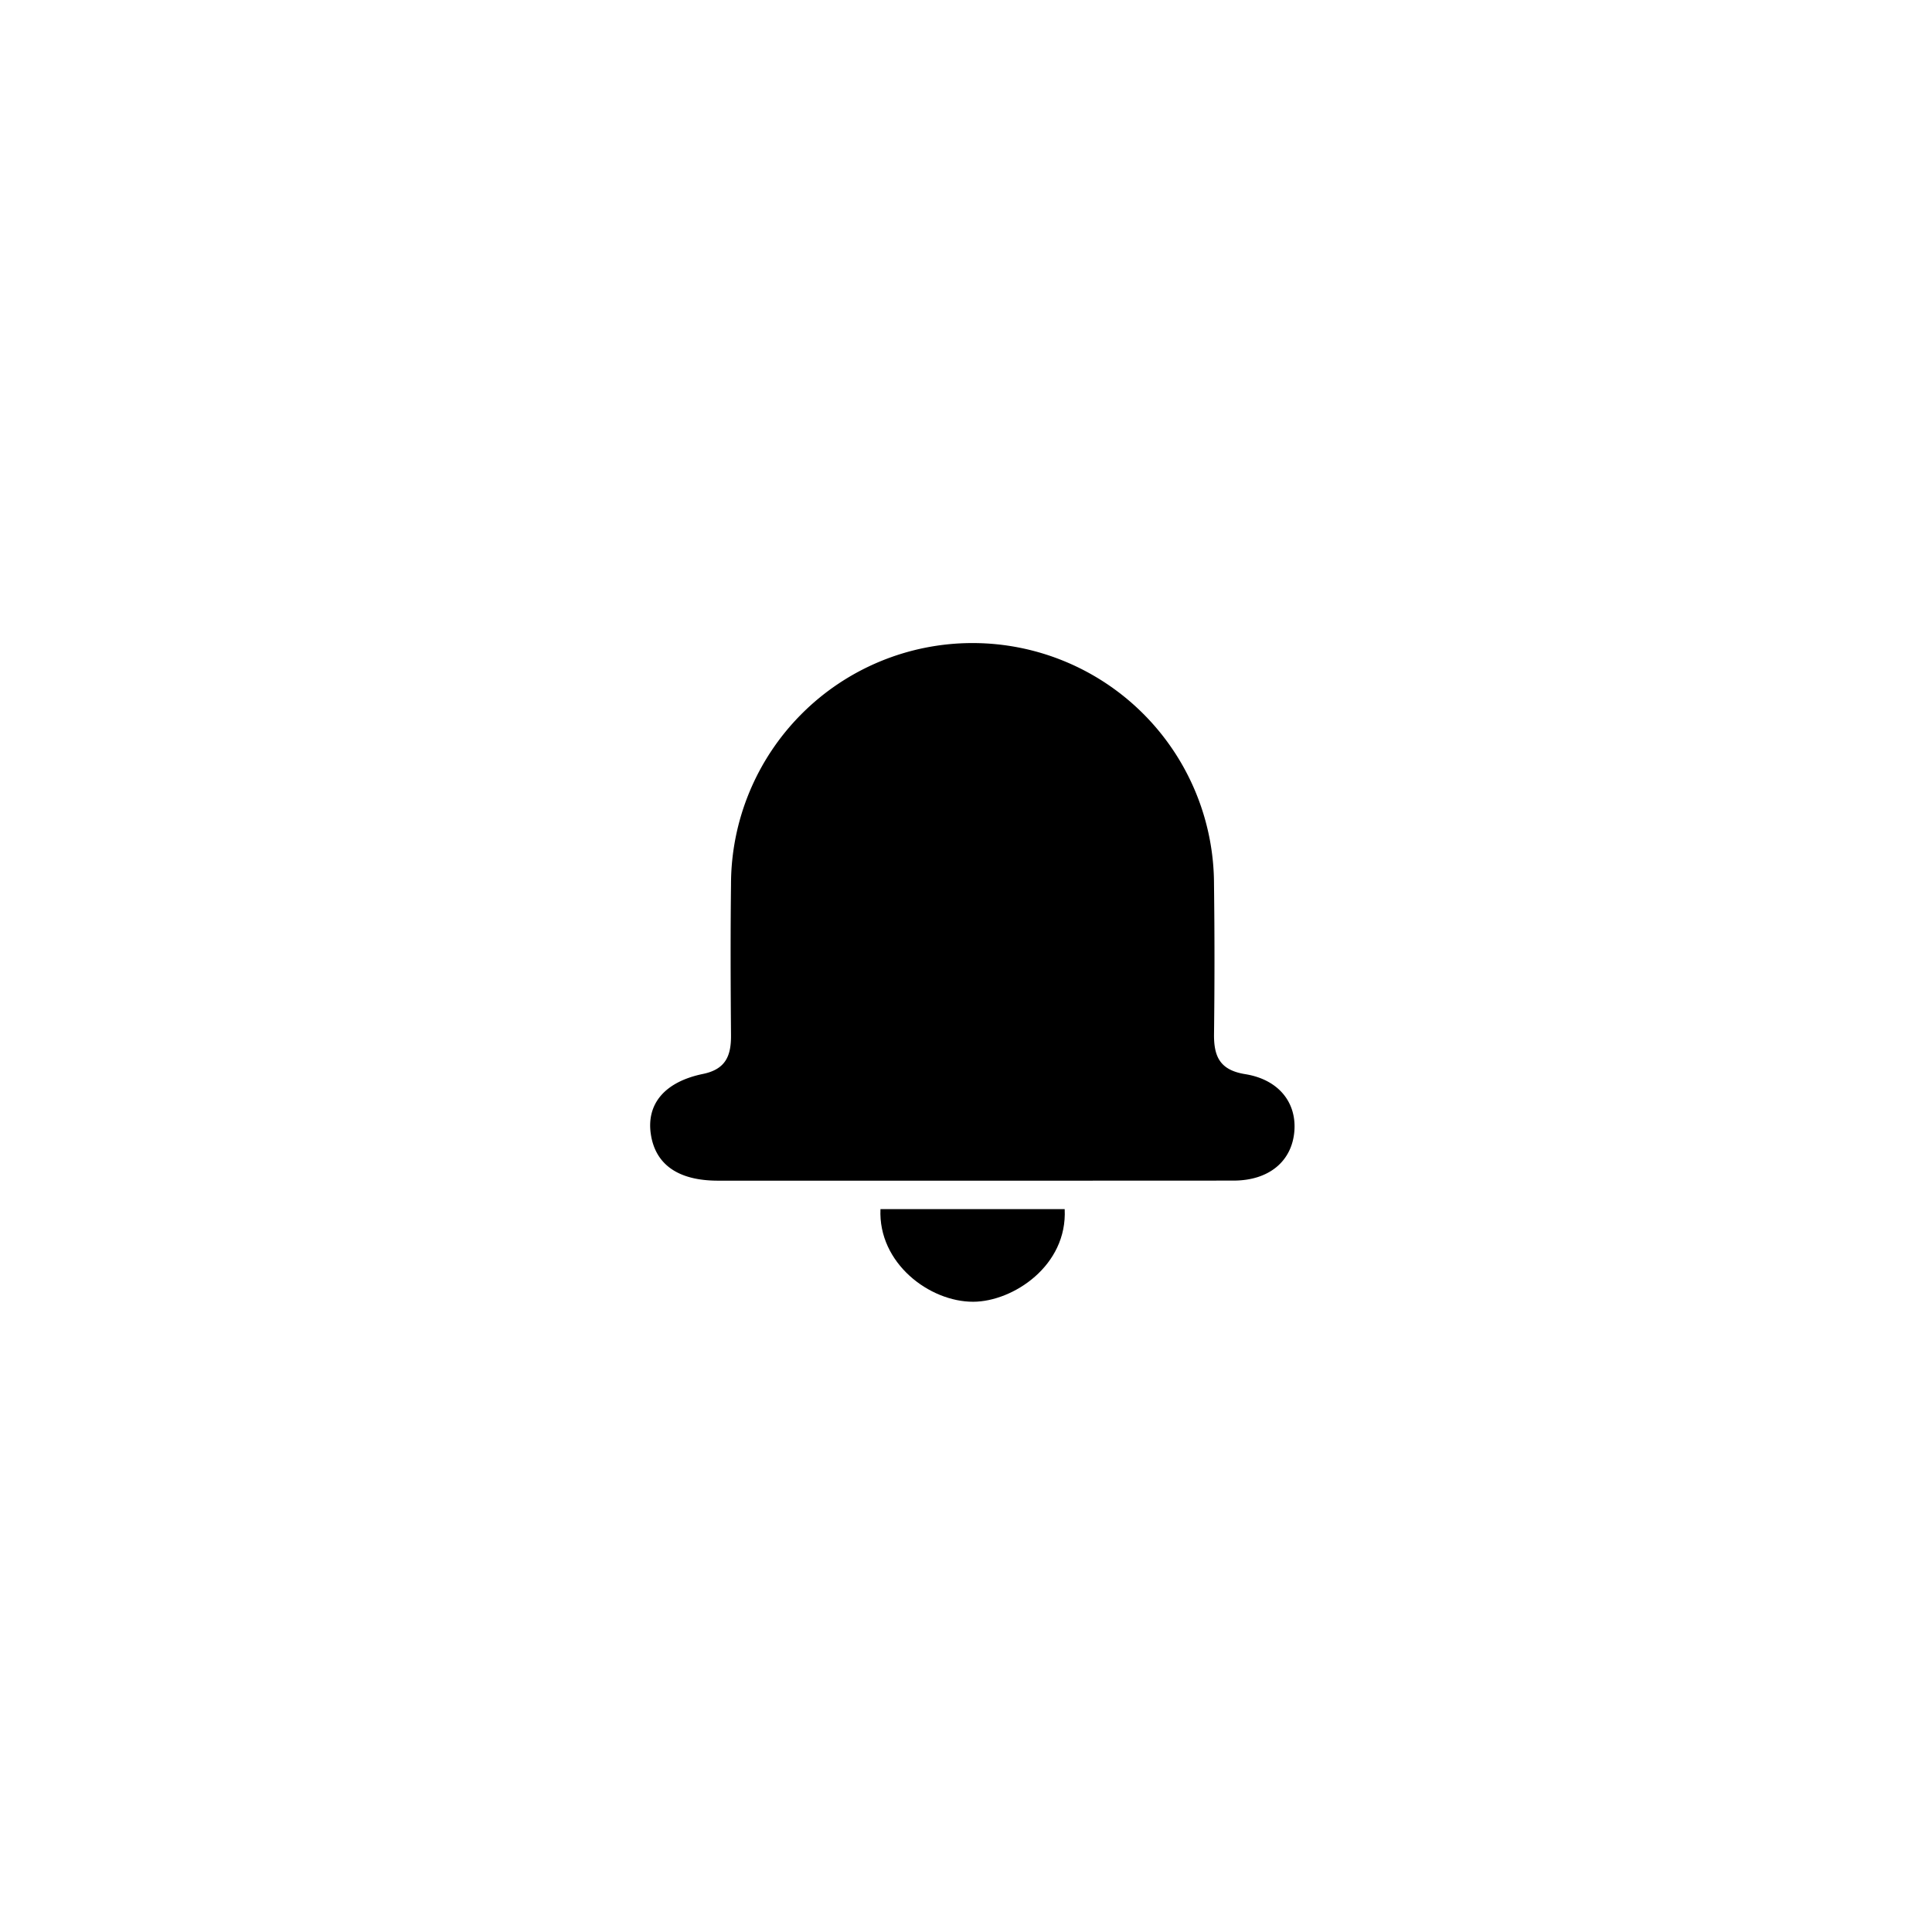 <svg id="Layer_1" data-name="Layer 1" xmlns="http://www.w3.org/2000/svg" viewBox="0 0 288 288"><title>Notiffication</title><path d="M144.48,176c-12.48,0-25,0-37.46,0-5.93,0-9.32-2.41-10-6.92s2.06-7.83,7.82-9c3.37-.71,4.15-2.74,4.13-5.74-.06-7.5-.09-15,0-22.48a36,36,0,0,1,72,0q.14,11.24,0,22.47c0,3.31,1,5.2,4.64,5.79,5,.8,7.67,4.23,7.34,8.48-.35,4.47-3.73,7.36-9,7.39C170.79,176,157.64,176,144.48,176Z"/><path d="M131.25,180.24h27.46c.43,8.45-7.72,13.79-13.62,13.81C138.57,194.08,130.89,188.3,131.25,180.24Z"/></svg>